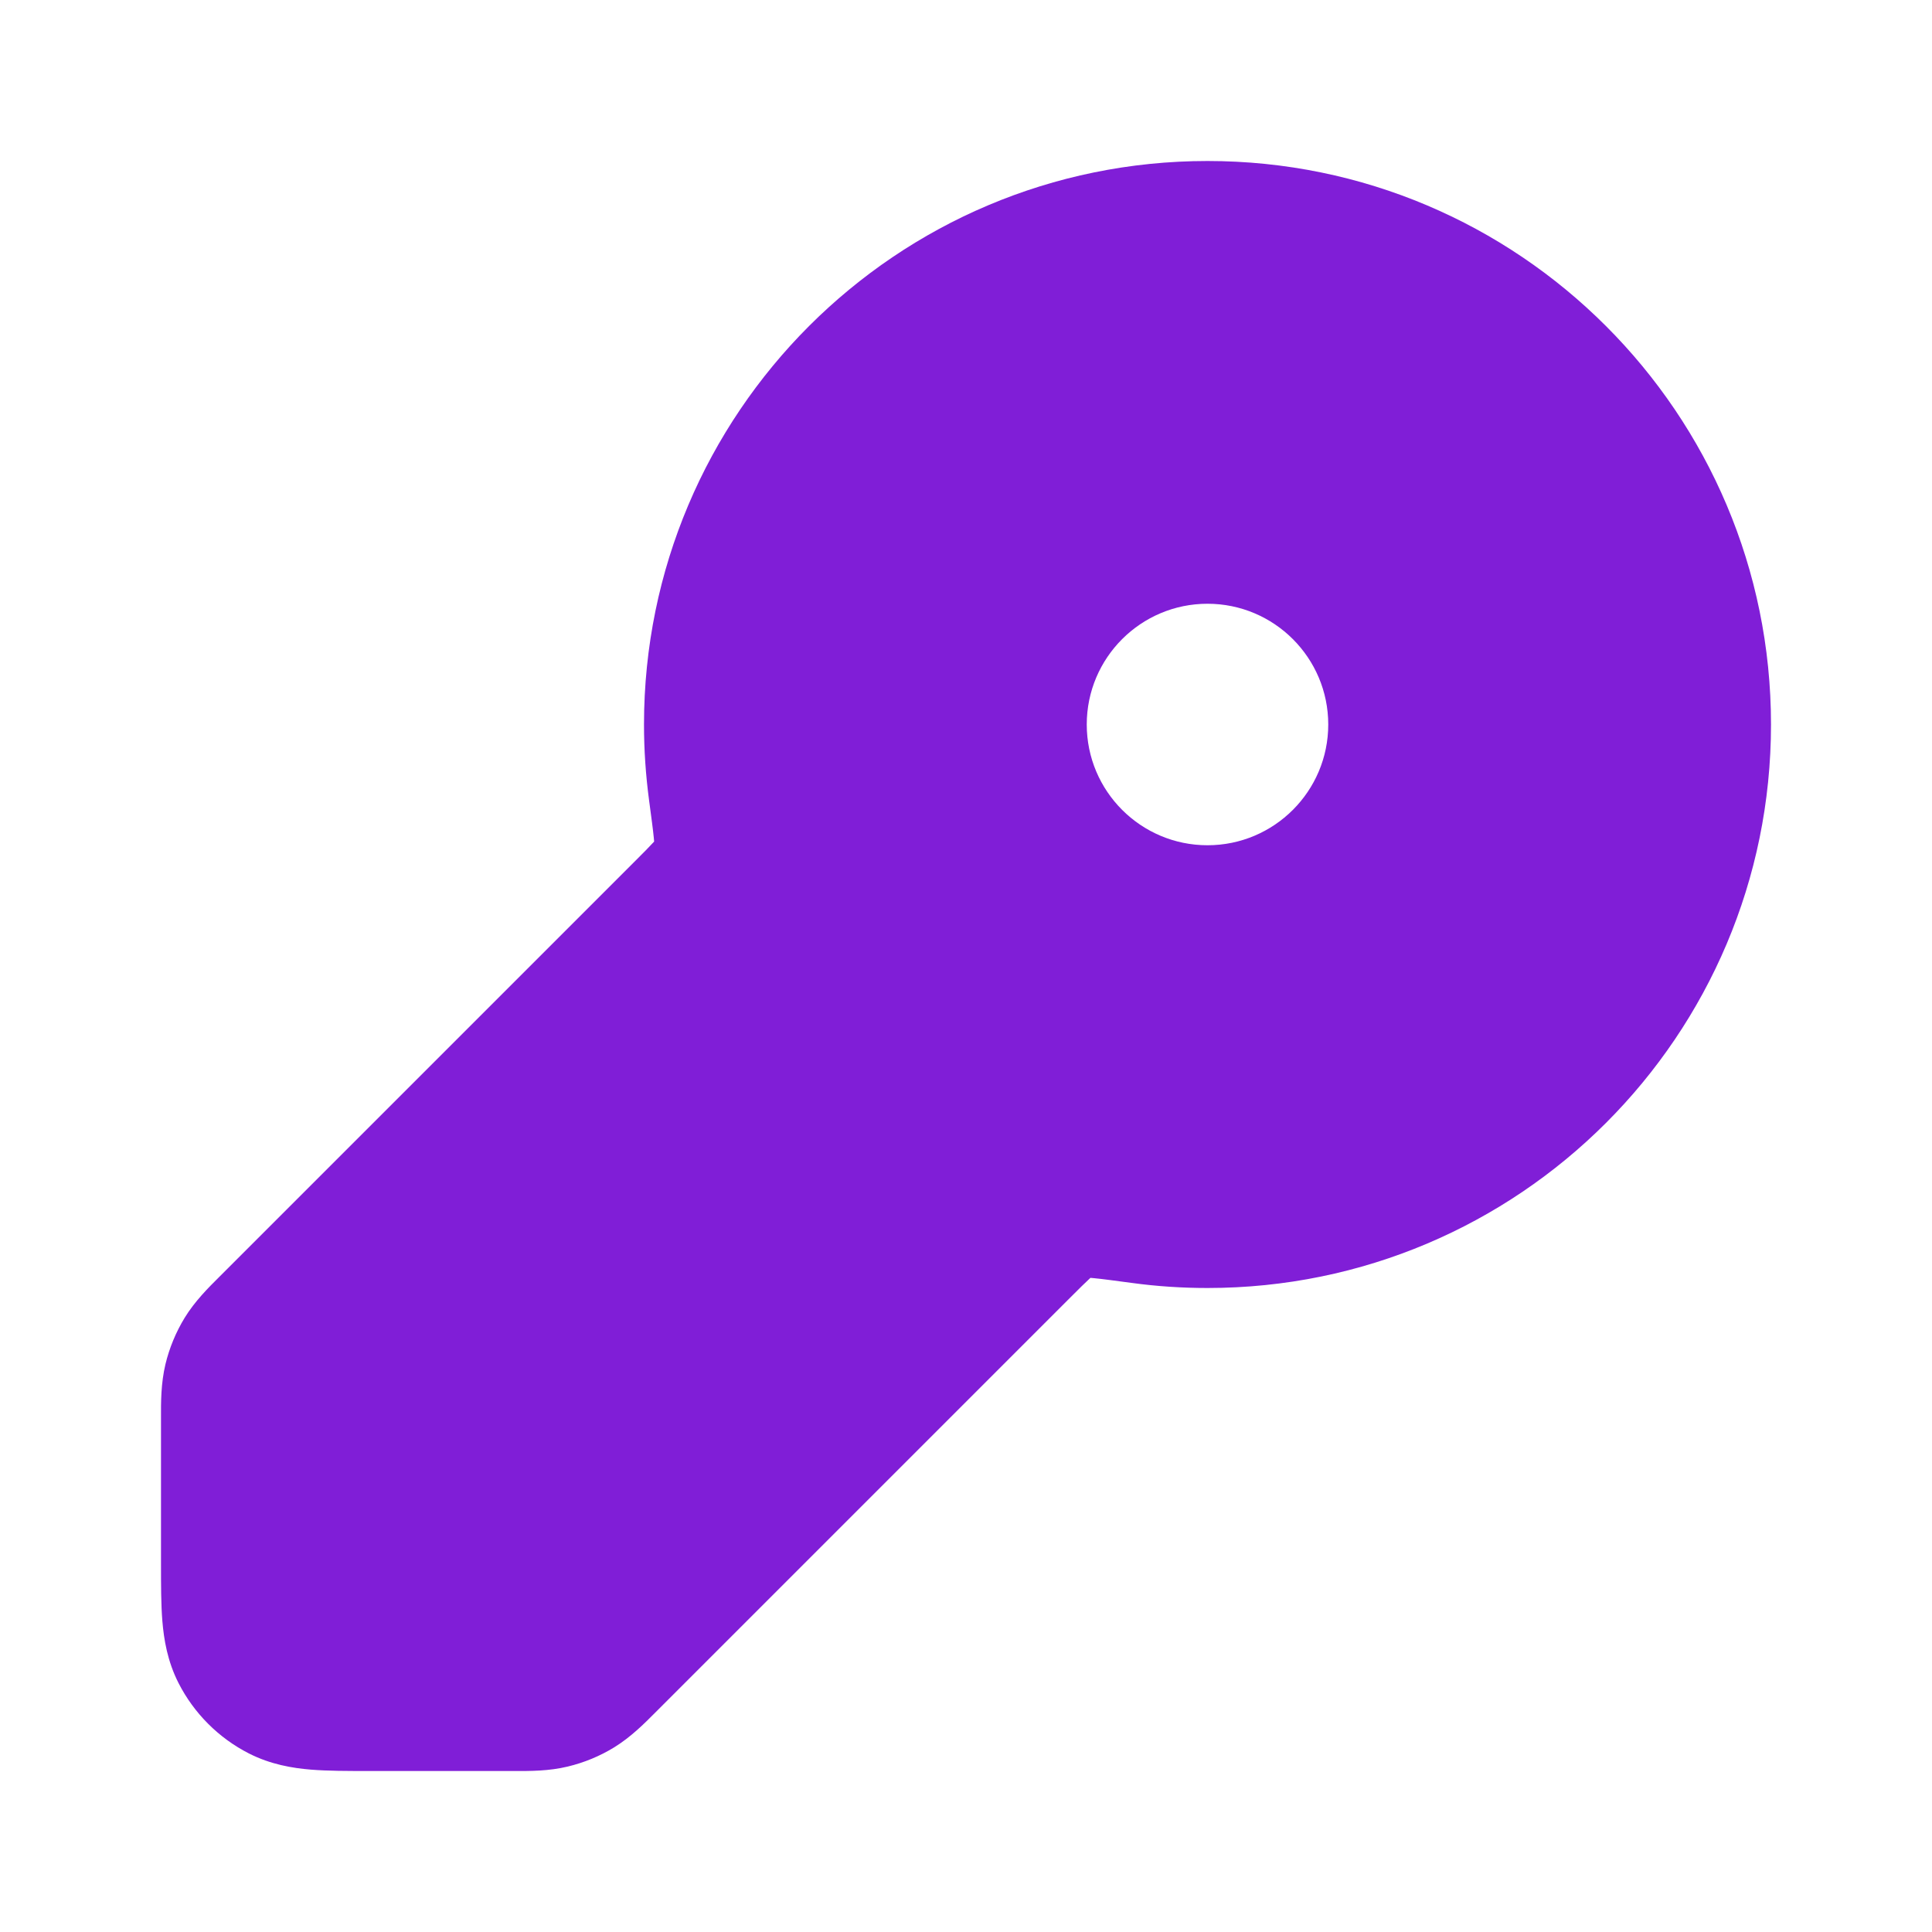 <svg fill="none" height="24" viewBox="0 0 24 24" width="24" xmlns="http://www.w3.org/2000/svg"><path clip-rule="evenodd" d="m8 9c0-3.866 3.134-7 7-7 3.866 0 7 3.134 7 7 0 3.866-3.134 7-7 7-.318 0-.632-.021-.94-.063-.225-.03-.366-.049-.469-.059-.018-.002-.033-.003-.045-.004l-.01.009c-.053.049-.124.119-.25.245l-5.111 5.111-.036.036c-.134.135-.303.304-.509.431-.179.11-.374.19-.578.239-.235.057-.474.056-.664.055l-.051-0h-1.769c-.252 0-.498 0-.706-.017-.229-.019-.498-.063-.77-.201-.376-.192-.682-.498-.874-.874-.138-.271-.182-.541-.201-.77-.017-.208-.017-.454-.017-.706l0-1.769-0-.051c-.001-.19-.001-.429.055-.664.049-.204.13-.399.239-.578.126-.206.296-.375.431-.509l.036-.036 5.111-5.111c.126-.126.196-.196.245-.25l.009-.01c-.001-.012-.002-.027-.004-.045-.01-.103-.029-.243-.059-.468-.041-.308-.063-.622-.063-.94zm7 1.5c.828 0 1.5-.672 1.5-1.5s-.672-1.5-1.5-1.5-1.5.672-1.5 1.5.672 1.5 1.5 1.5z" fill="#801ed7" fill-rule="evenodd"/></svg>